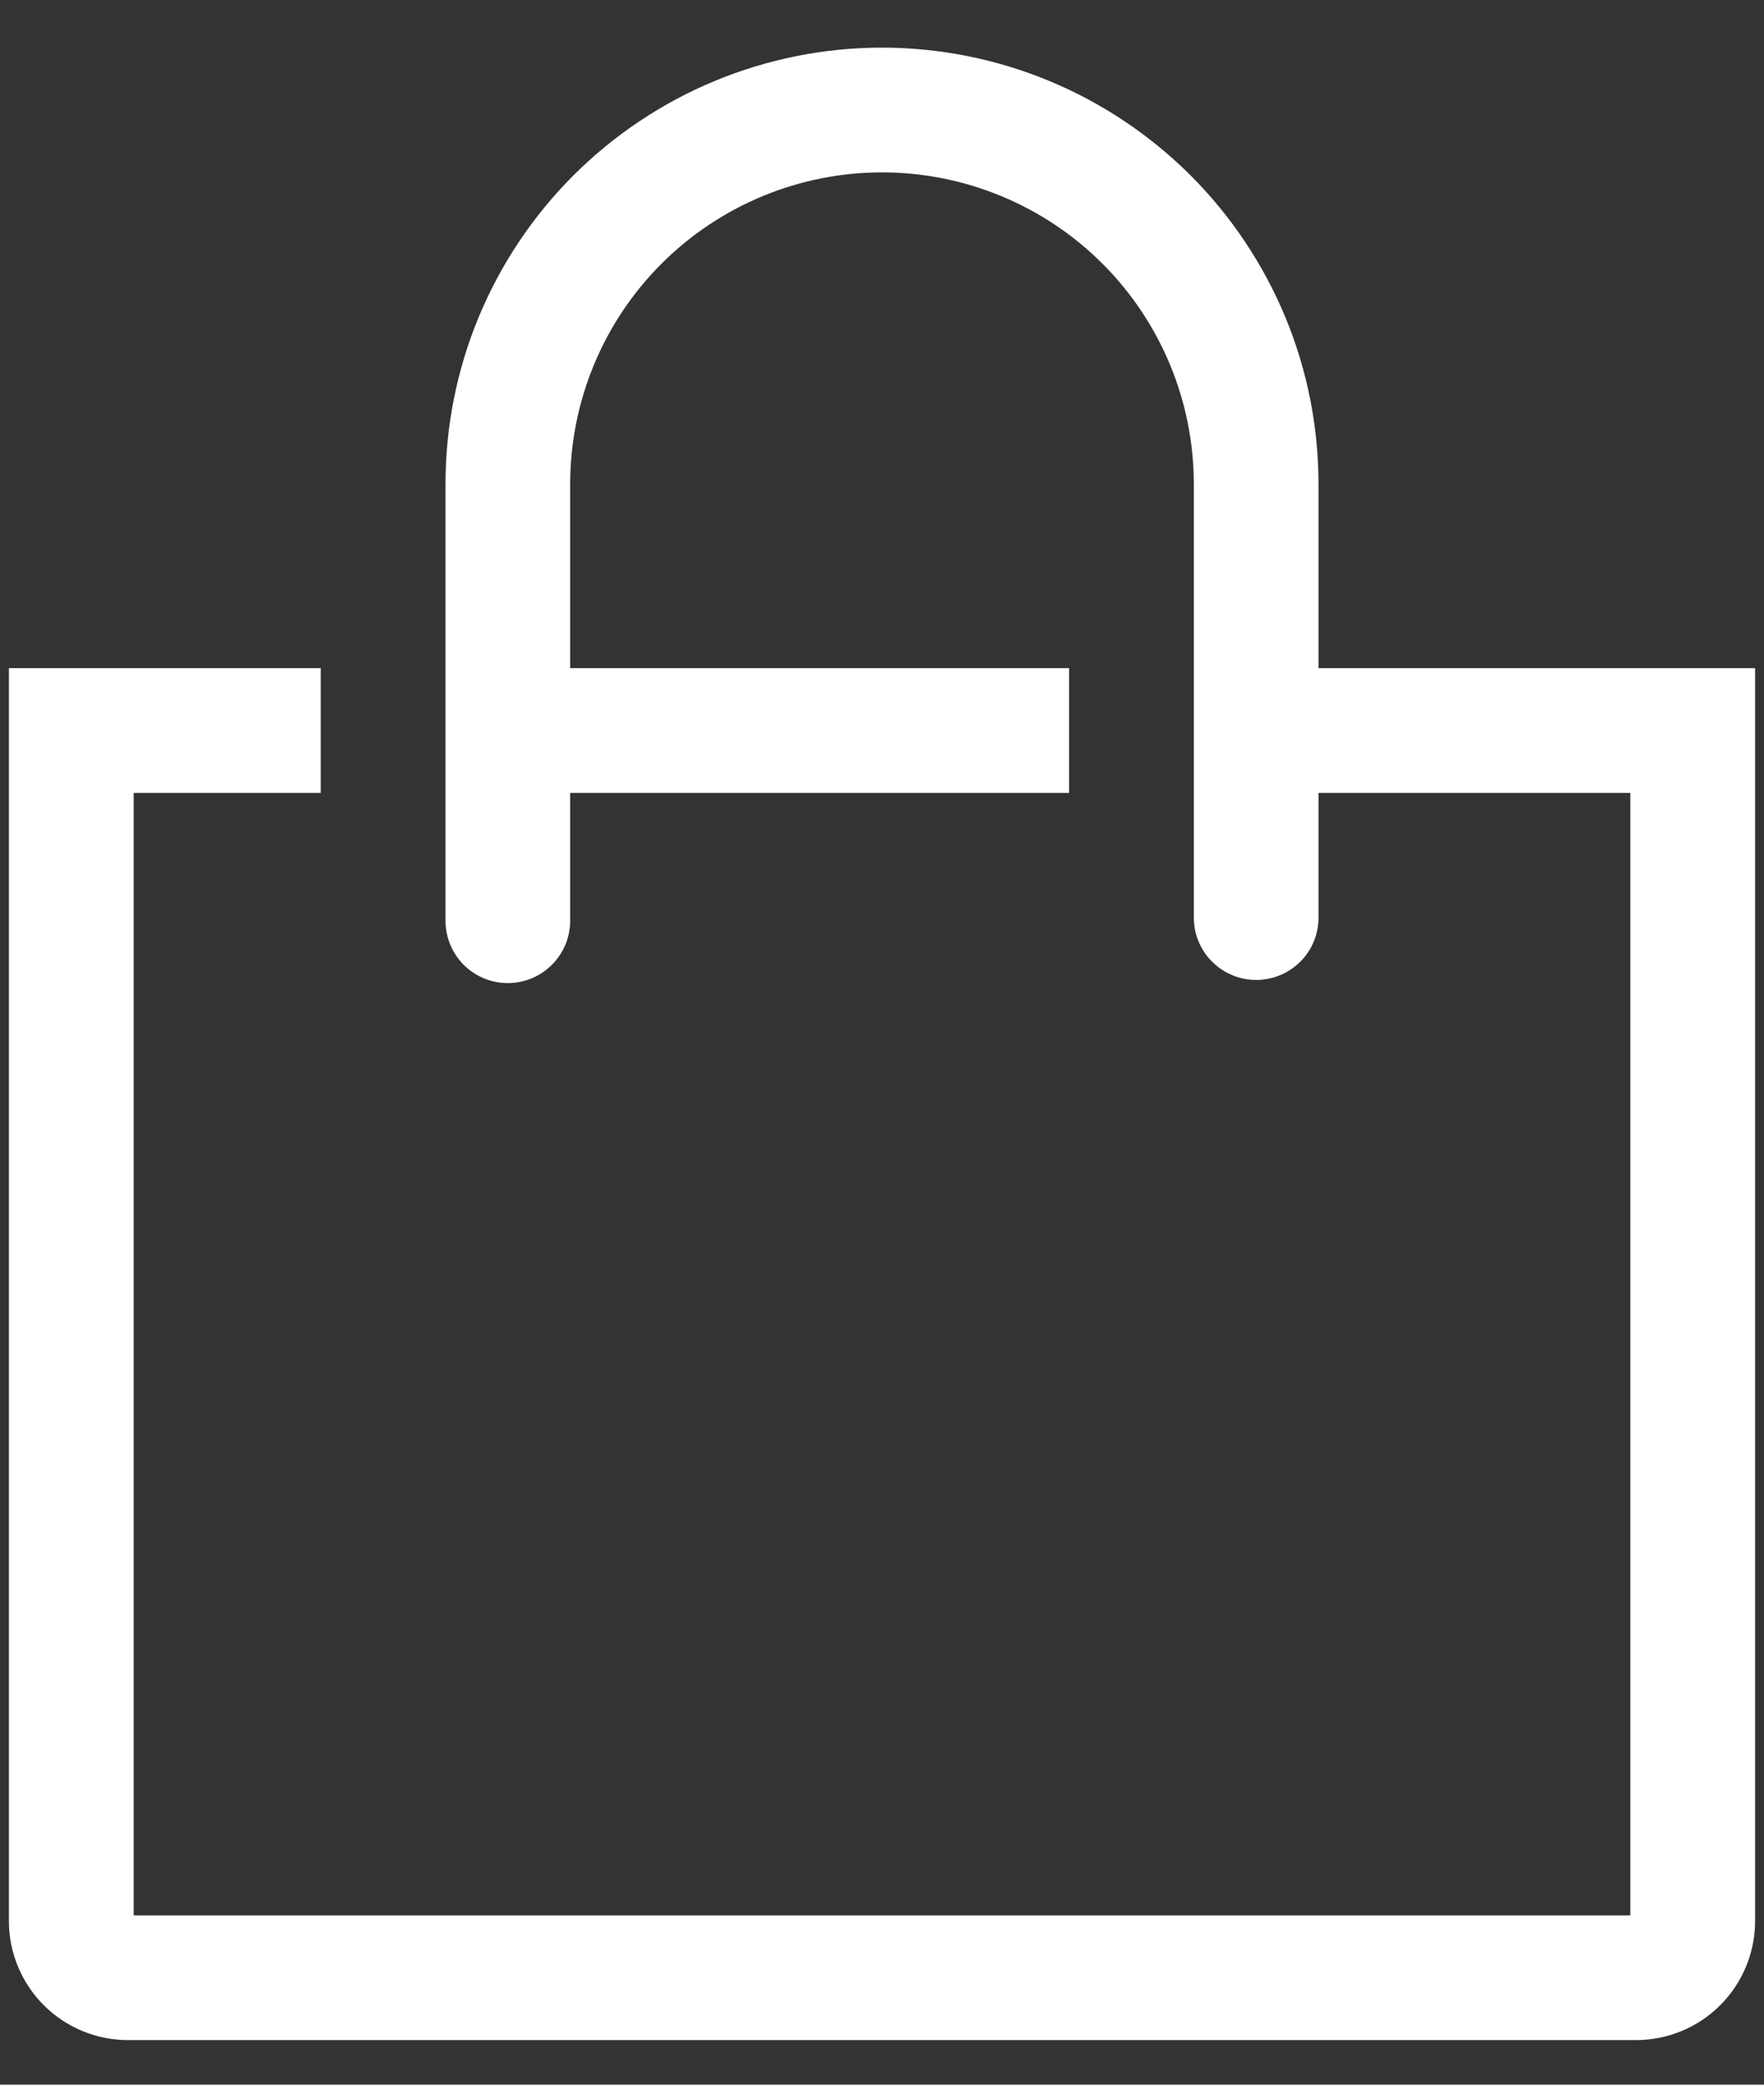 <svg width="22" height="26" viewBox="0 0 22 26" fill="none" xmlns="http://www.w3.org/2000/svg">
<rect x="0" y="0" width="22" height="26" fill="#333333" stroke="none"/>
<path d="M16.444 8.333V6.039C16.444 5.324 16.304 4.616 16.03 3.955C15.756 3.295 15.355 2.695 14.85 2.189C14.344 1.684 13.744 1.282 13.084 1.009C12.423 0.735 11.715 0.594 11 0.594C10.285 0.594 9.577 0.735 8.916 1.009C8.256 1.282 7.656 1.684 7.15 2.189C6.645 2.695 6.244 3.295 5.97 3.955C5.696 4.616 5.556 5.324 5.556 6.039V11.483C5.556 11.69 5.638 11.887 5.783 12.033C5.929 12.179 6.127 12.261 6.333 12.261C6.54 12.261 6.737 12.179 6.883 12.033C7.029 11.887 7.111 11.69 7.111 11.483V9.889H13.333V8.333H7.111V6.039C7.111 5.007 7.521 4.018 8.25 3.289C8.979 2.56 9.969 2.15 11 2.15C12.031 2.15 13.021 2.56 13.75 3.289C14.479 4.018 14.889 5.007 14.889 6.039V11.444C14.889 11.651 14.971 11.849 15.117 11.994C15.263 12.14 15.46 12.222 15.667 12.222C15.873 12.222 16.071 12.14 16.217 11.994C16.363 11.849 16.444 11.651 16.444 11.444V9.889H20.333V23.889H1.667V9.889H4V8.333H0.111V23.959C0.111 24.353 0.268 24.731 0.546 25.009C0.825 25.288 1.203 25.444 1.597 25.444H20.403C20.797 25.444 21.175 25.288 21.454 25.009C21.732 24.731 21.889 24.353 21.889 23.959V8.333H16.444Z" fill="white"/>
</svg>
